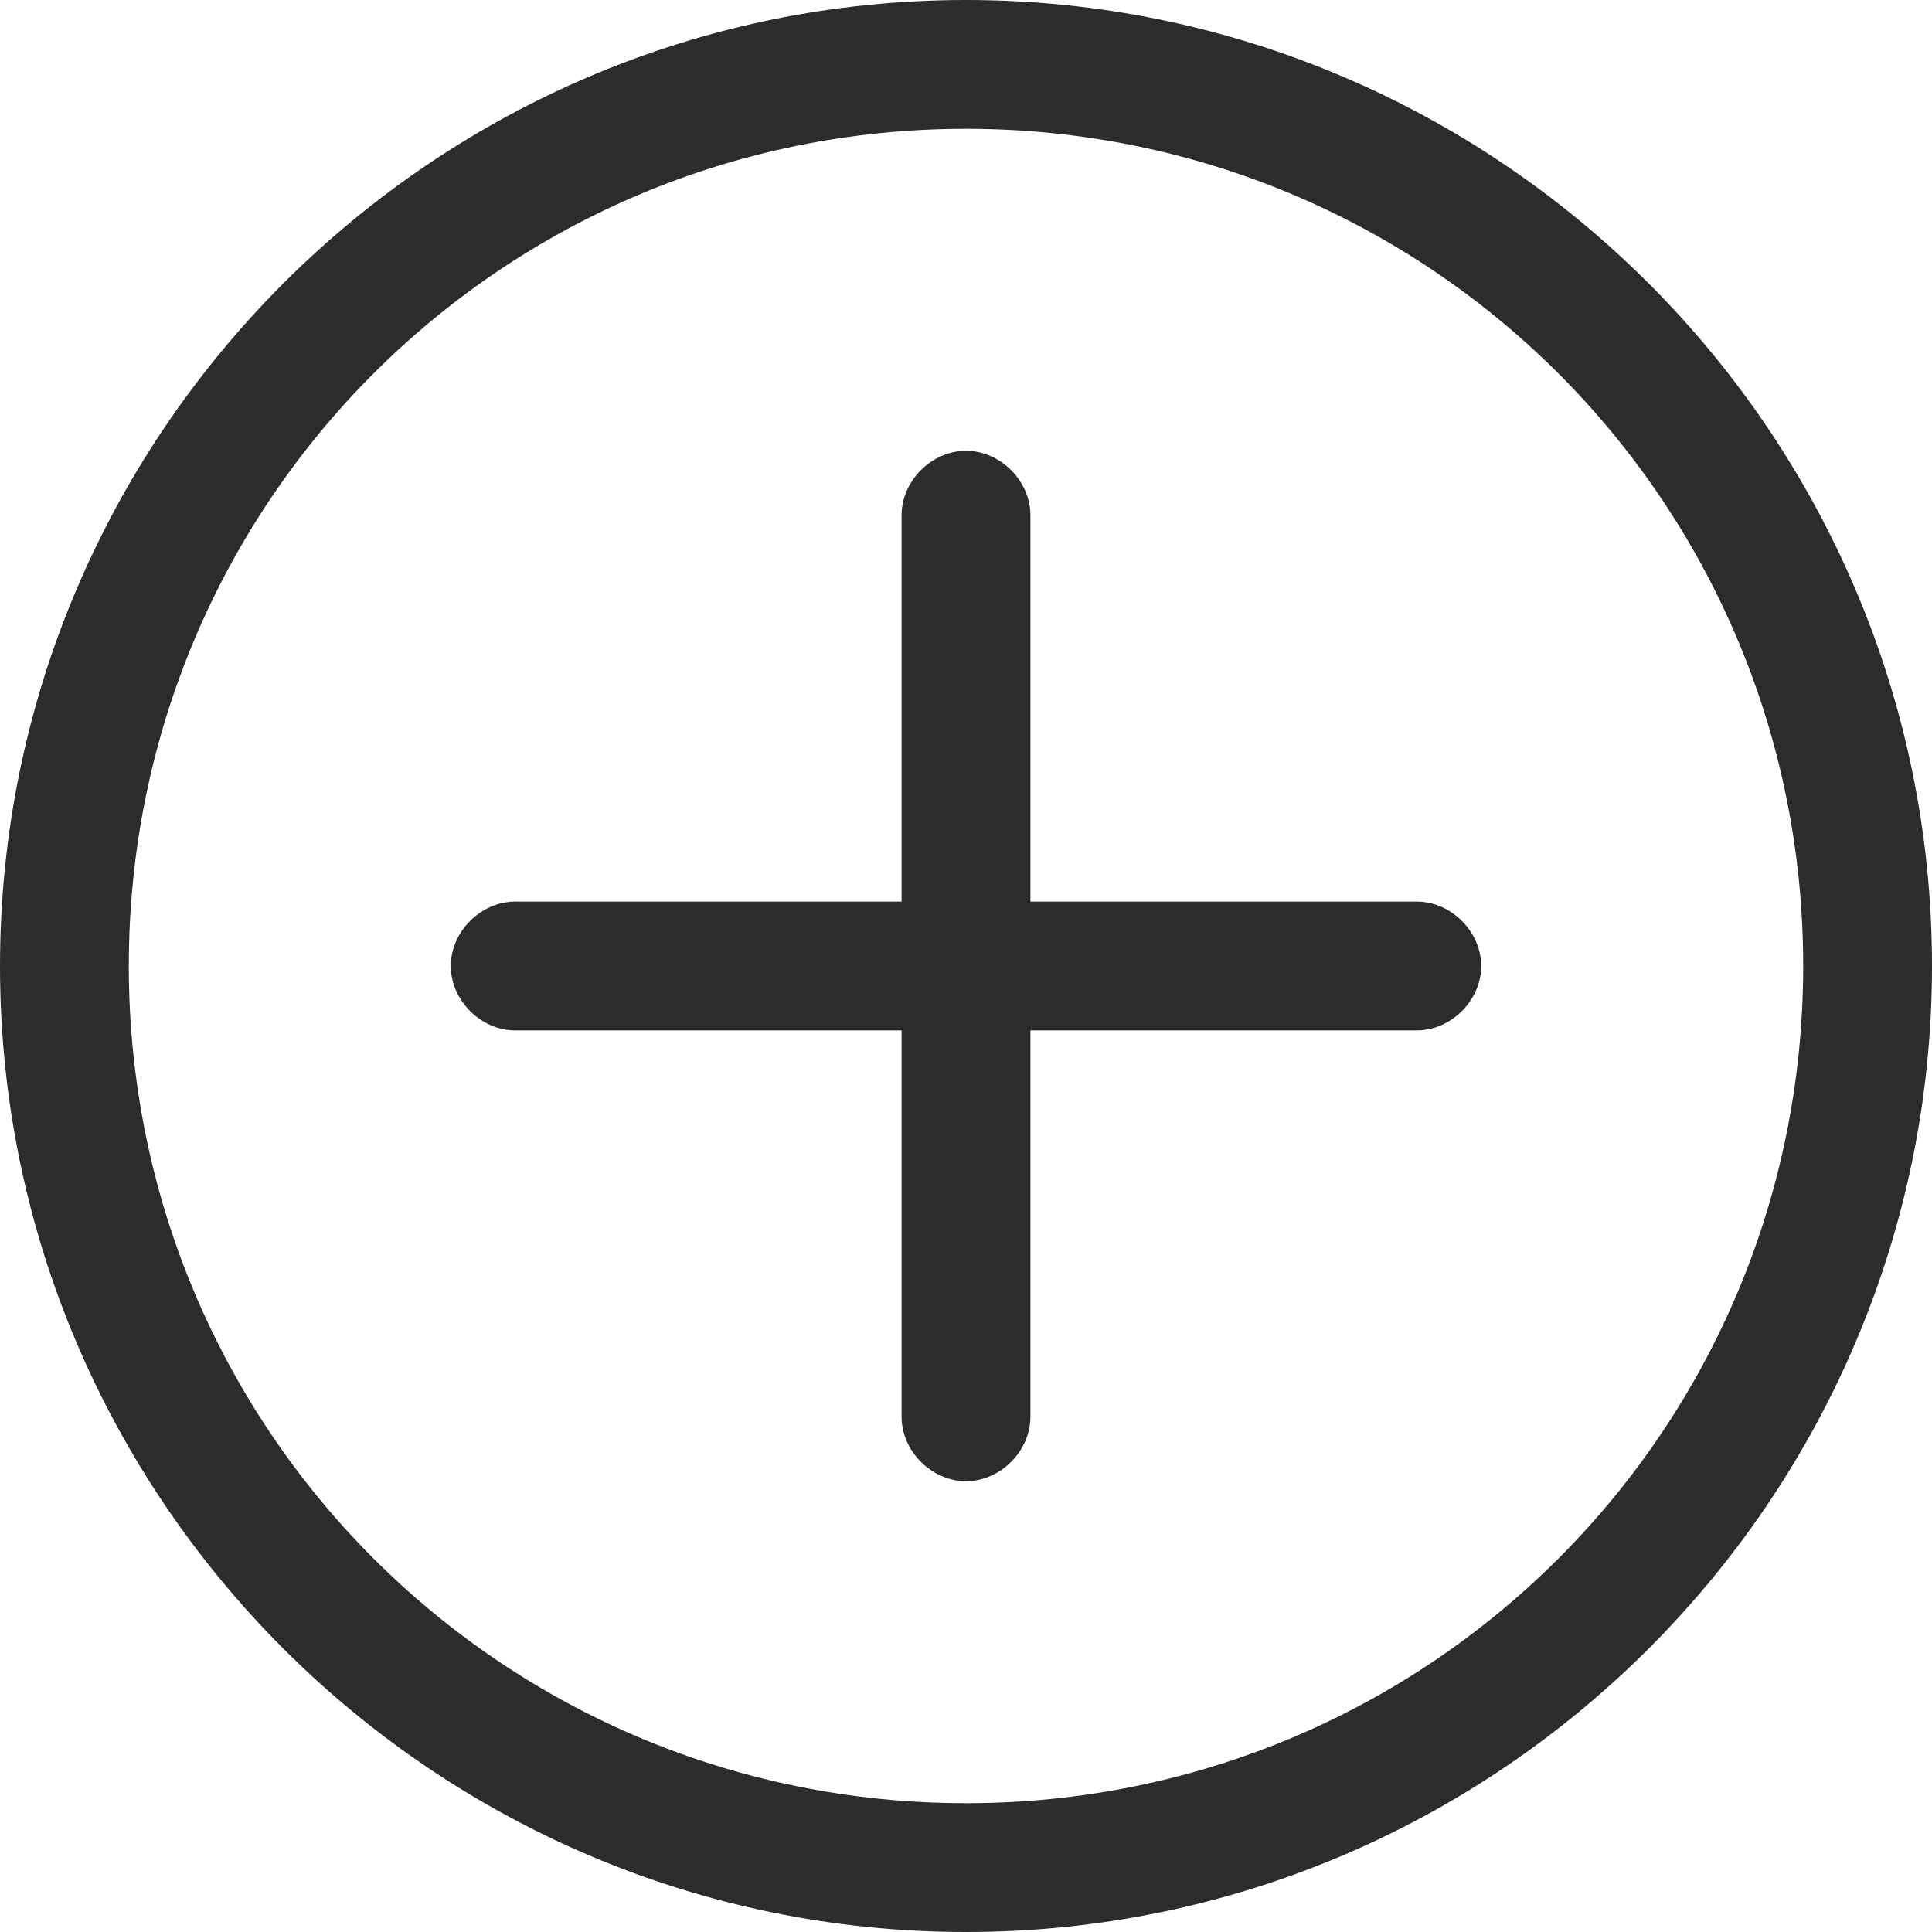 <?xml version="1.0" standalone="no"?><!DOCTYPE svg PUBLIC "-//W3C//DTD SVG 1.1//EN" "http://www.w3.org/Graphics/SVG/1.1/DTD/svg11.dtd"><svg t="1732789361412" class="icon" viewBox="0 0 1024 1024" version="1.1" xmlns="http://www.w3.org/2000/svg" p-id="6275" xmlns:xlink="http://www.w3.org/1999/xlink" width="256" height="256"><path d="M512 0C229.831 0 0 229.831 0 512S229.831 1024 512 1024 1024 794.169 1024 512 794.169 0 512 0z m0 955.733C266.24 955.733 68.267 757.76 68.267 512S266.24 68.267 512 68.267 955.733 266.24 955.733 512 757.76 955.733 512 955.733z" fill="#2c2c2c" p-id="6276"></path><path d="M750.933 477.867h-204.8v-204.8c0-18.204-15.929-34.133-34.133-34.133S477.867 254.862 477.867 273.067v204.8h-204.8c-18.204 0-34.133 15.929-34.133 34.133S254.862 546.133 273.067 546.133h204.8v204.8c0 18.204 15.929 34.133 34.133 34.133S546.133 769.138 546.133 750.933v-204.8h204.8c18.204 0 34.133-15.929 34.133-34.133S769.138 477.867 750.933 477.867z" fill="#2c2c2c" p-id="6277"></path></svg>